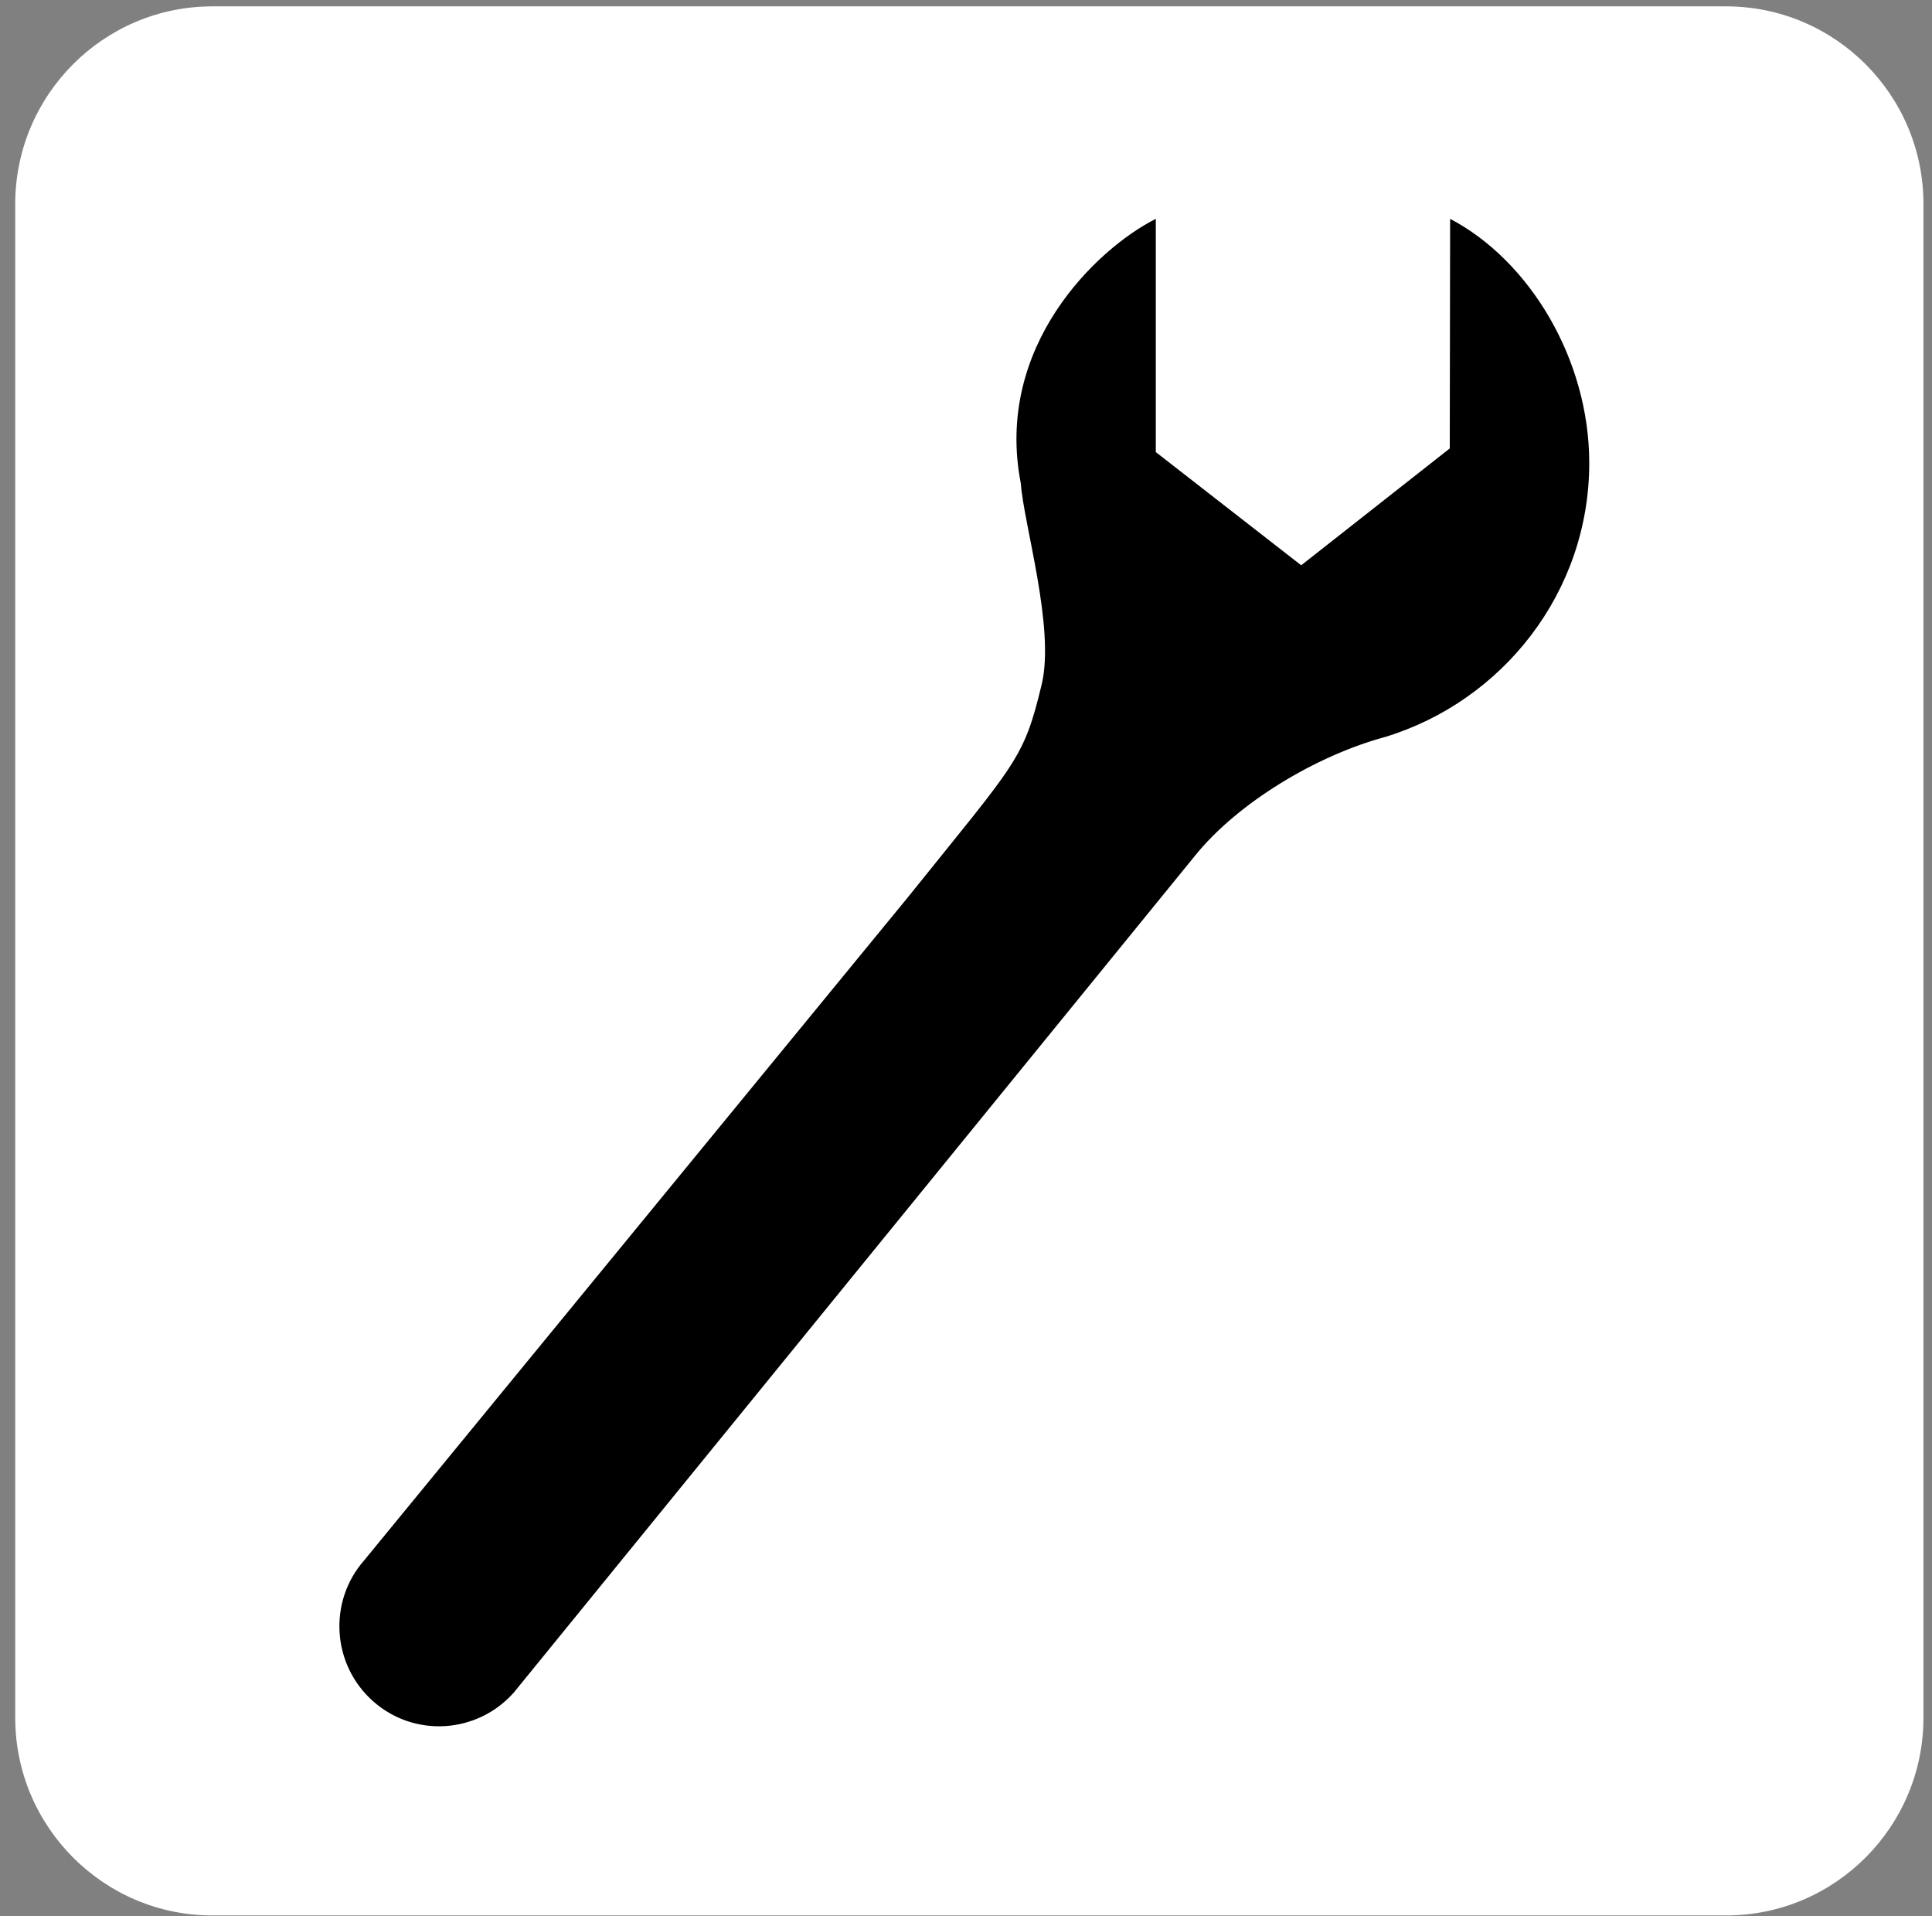 <svg width="120" height="119" viewBox="0 0 120 119" fill="none" xmlns="http://www.w3.org/2000/svg">
<rect x="0" y="0" width="120" height="119" fill="#808080" stroke="none"/>
<path d="M13.188 0.396C6.438 0.396 0.946 5.896 0.946 12.669V106.677C0.946 113.45 6.438 118.958 13.188 118.958H107.211C113.977 118.958 119.469 113.45 119.469 106.677V12.668C119.469 5.895 113.977 0.395 107.211 0.395H13.191L13.188 0.396Z" fill="white"/>
<path d="M80.82 35.107L71.789 28.076V13.591C68.101 15.45 61.742 21.529 63.406 30.029C63.578 32.537 65.539 38.982 64.703 42.498C63.578 47.186 63.164 47.287 56.422 55.686L22.633 96.888C20.367 99.45 20.61 103.38 23.172 105.654C25.734 107.928 29.641 107.677 31.914 105.115L74.203 53.17C76.867 49.85 81.773 46.92 86.023 45.772C93.32 43.553 98.711 36.788 98.711 28.756C98.711 22.287 94.977 16.162 90.07 13.592L90.047 27.85L80.823 35.104L80.82 35.107Z" fill="black"/>
</svg>
